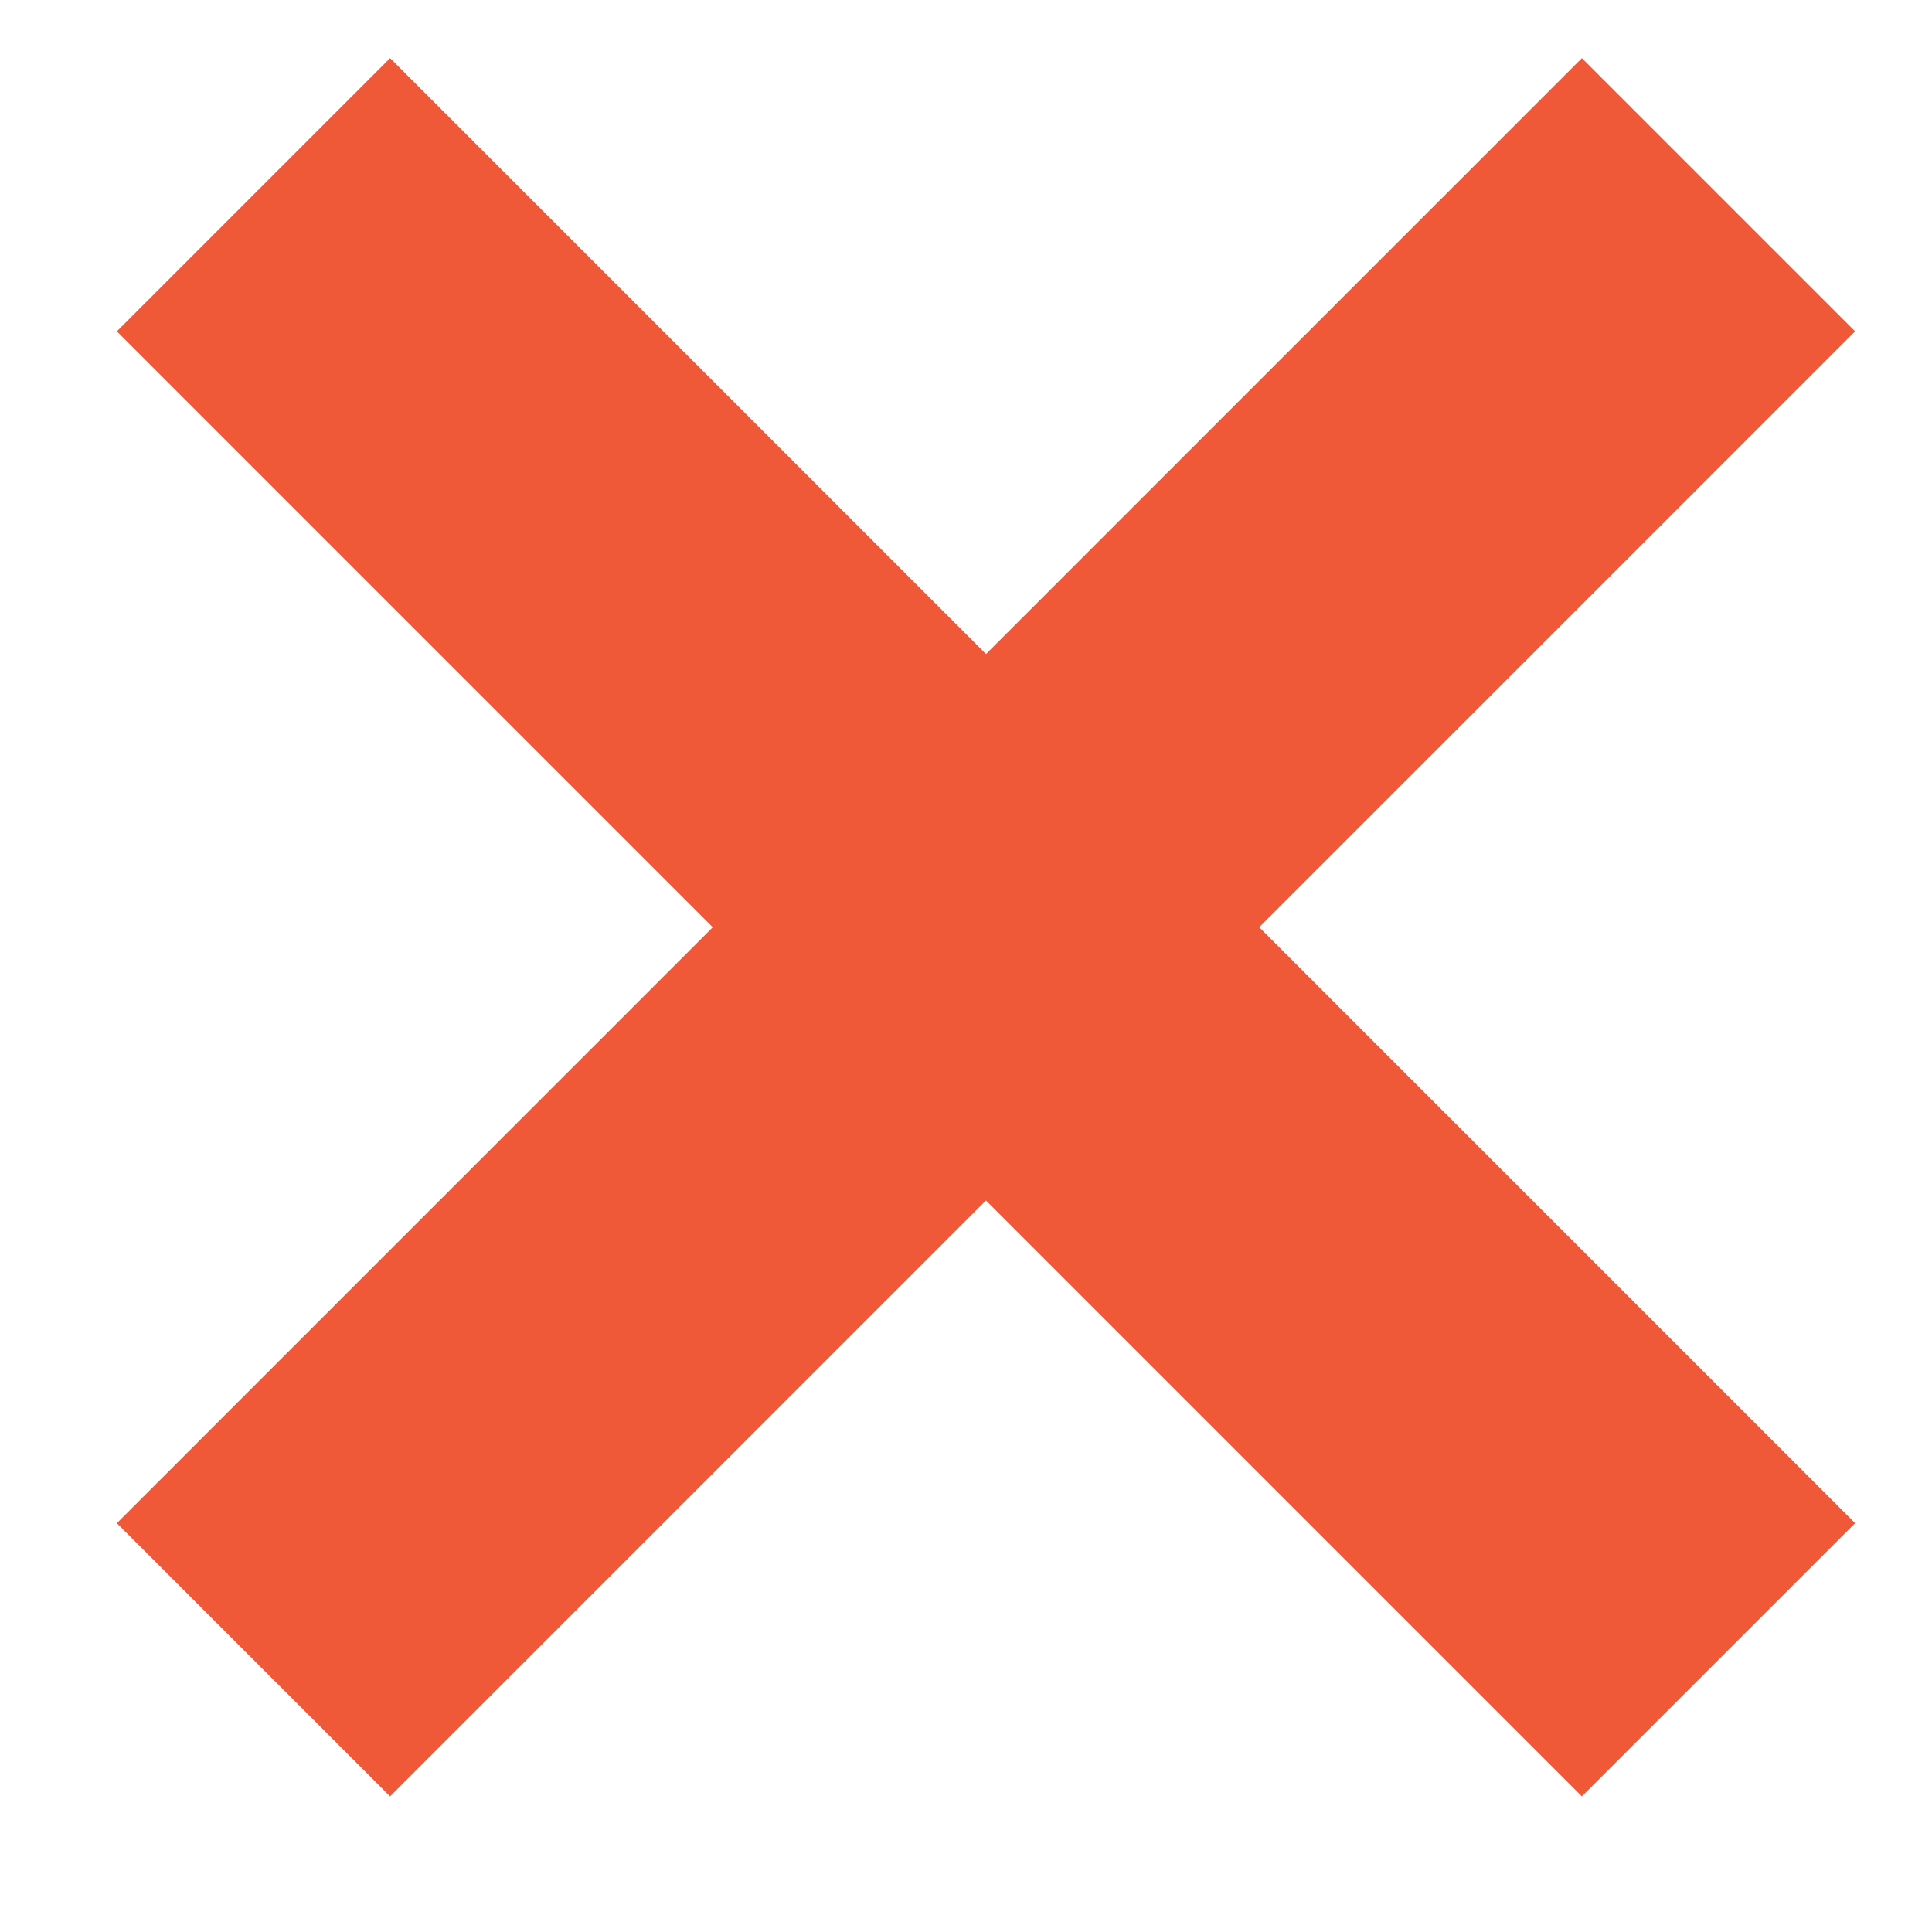 <svg width="10" height="10" viewBox="0 0 10 10" fill="none" xmlns="http://www.w3.org/2000/svg">
    <path d="M1.312 1.008L8.895 8.591" stroke="#EF5938" stroke-width="2"/>
    <path d="M1.312 8.591L8.895 1.008" stroke="#EF5938" stroke-width="2"/>
</svg>
